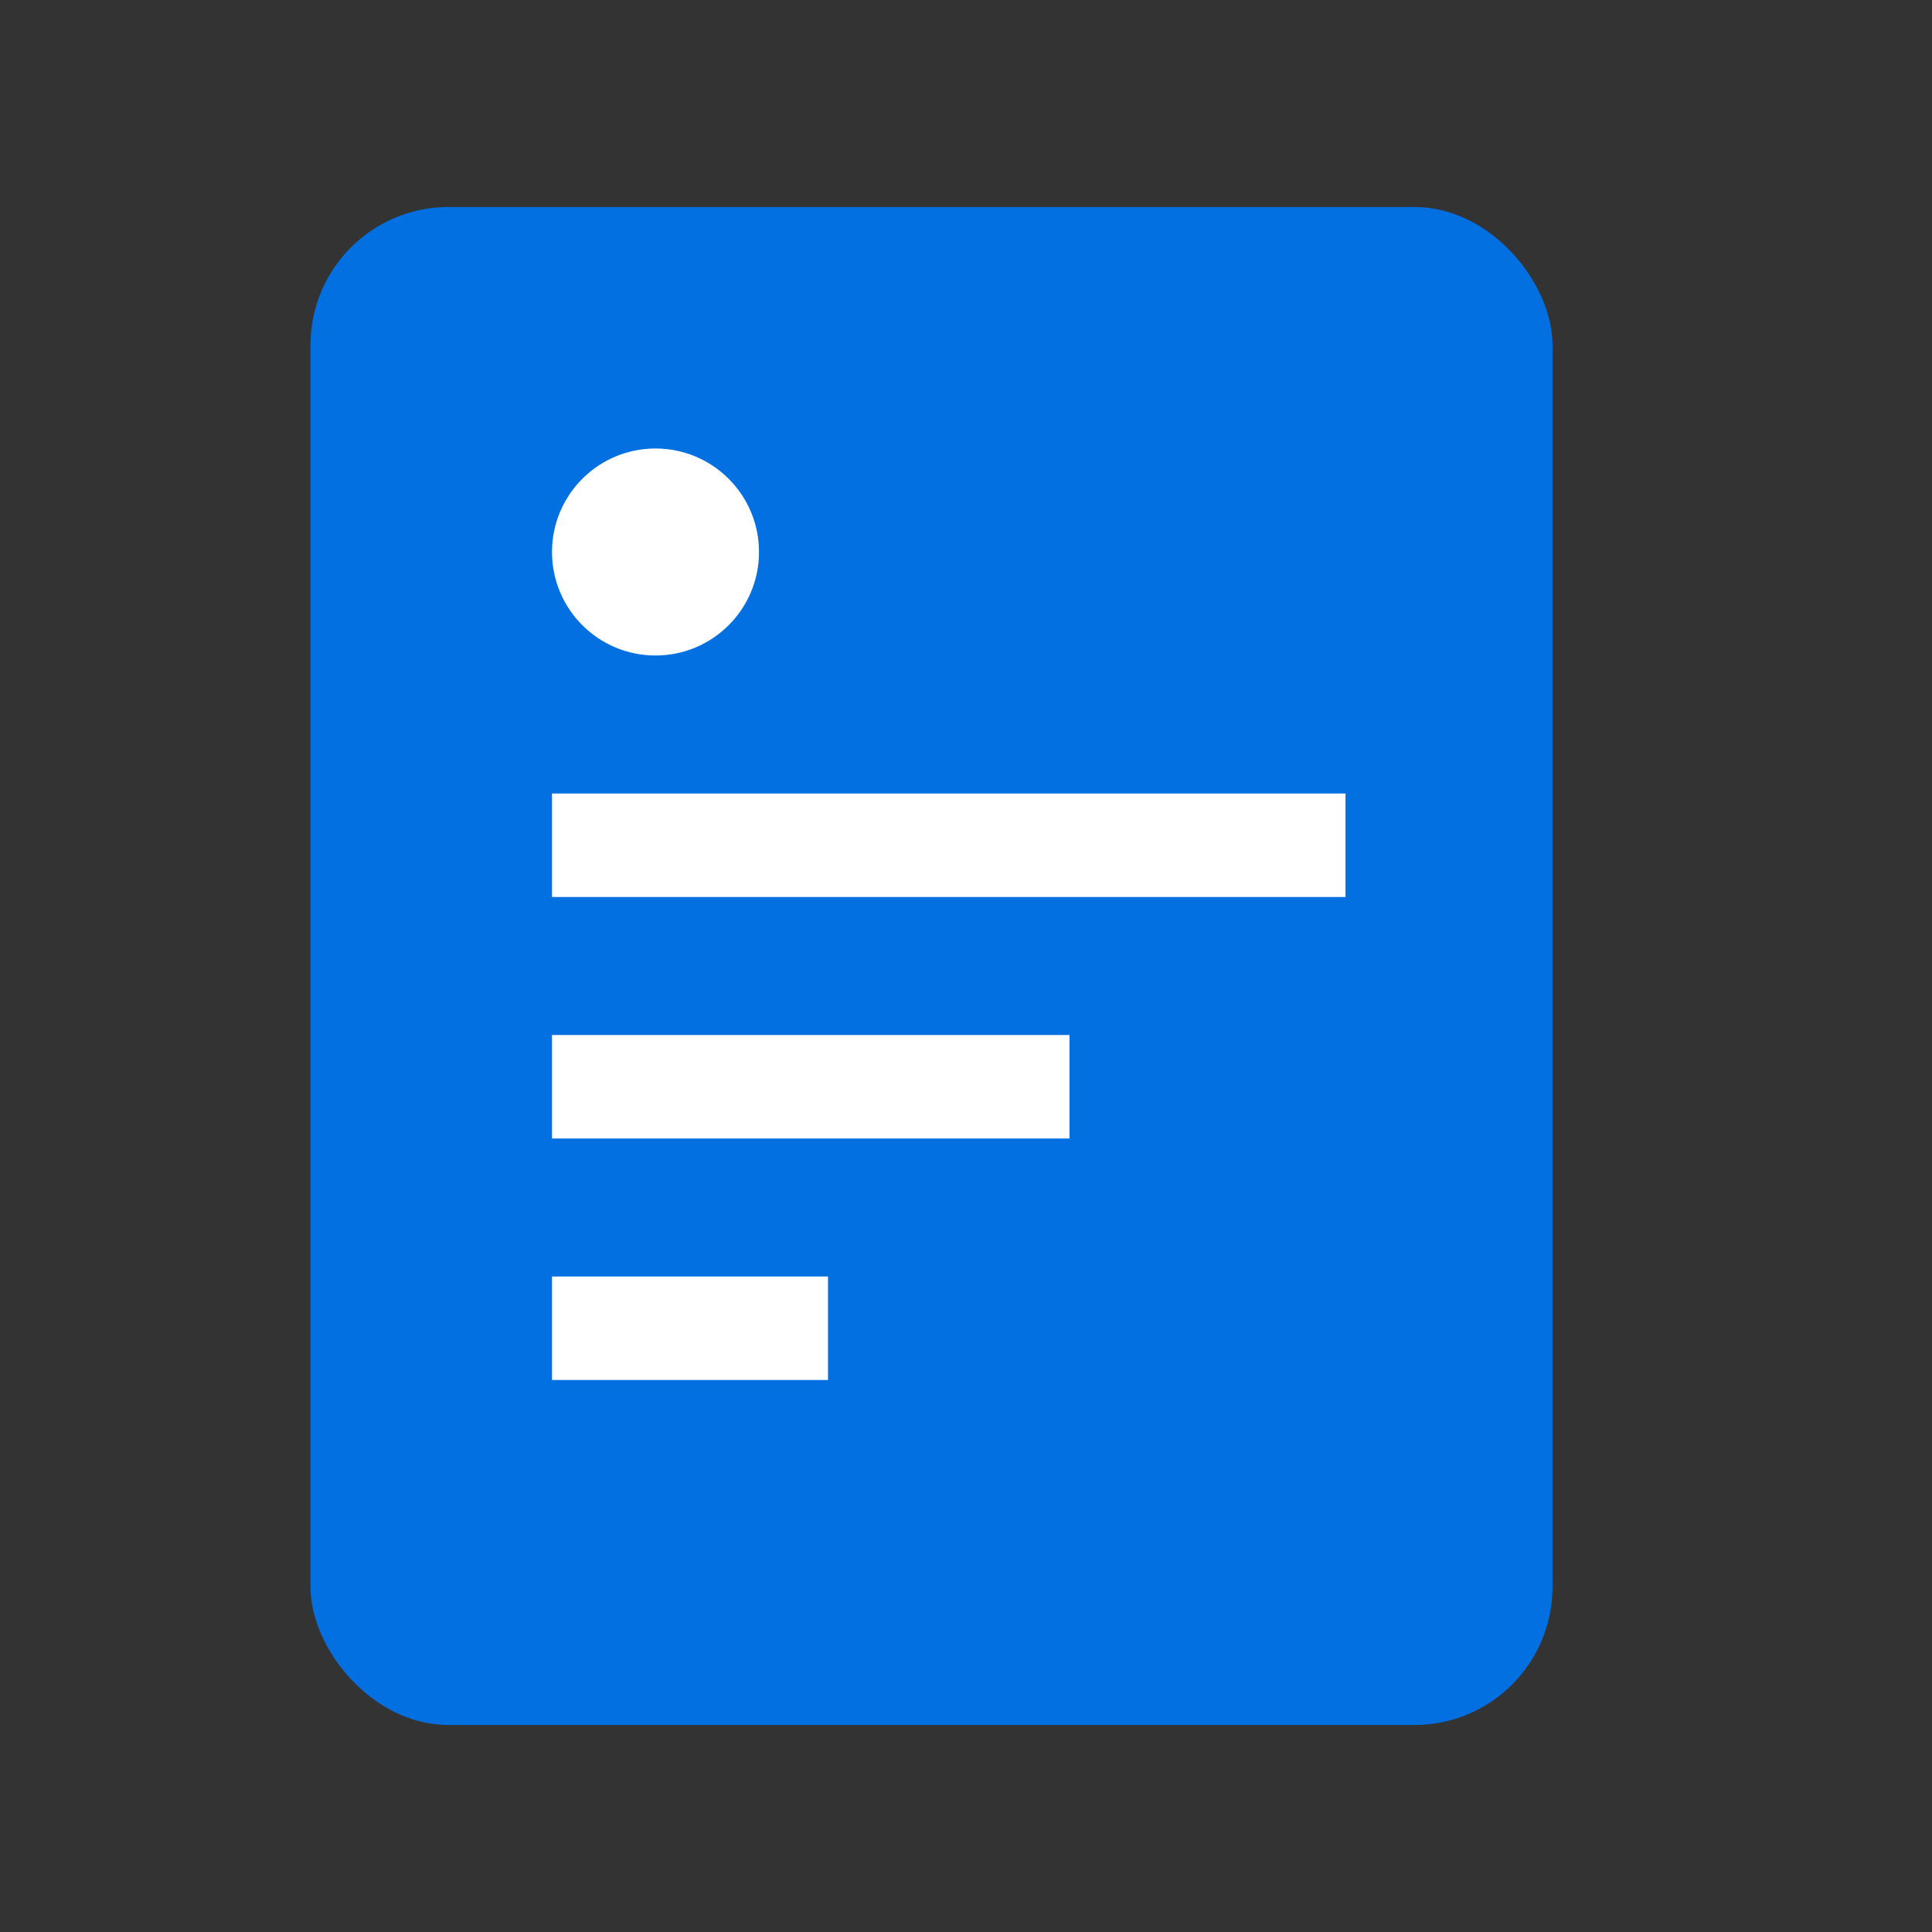 <?xml version="1.0" encoding="UTF-8"?>
<svg width="56px" height="56px" viewBox="0 0 56 56" version="1.1" xmlns="http://www.w3.org/2000/svg" xmlns:xlink="http://www.w3.org/1999/xlink">
    <rect x="0" y="0" width="56" height="56" fill="#333333" stroke="none"/>
    <!-- Generator: Sketch 52.4 (67378) - http://www.bohemiancoding.com/sketch -->
    <title>agenda_act</title>
    <desc>Created with Sketch.</desc>
    <g id="agenda_act" stroke="none" stroke-width="1" fill="none" fill-rule="evenodd">
        <g>
            <rect id="Rectangle-2" x="0" y="0" width="56" height="56"></rect>
            <rect id="Combined-Shape" fill="#0270E0" x="9" y="6" width="36" height="44" rx="4"></rect>
            <g id="Group" transform="translate(16, 13)" fill="#FFFFFF">
                <circle id="Oval-3" cx="3" cy="3" r="3"></circle>
                <rect id="Rectangle-19" x="-2.27373675e-13" y="10" width="23" height="3"></rect>
                <rect id="Rectangle-19-Copy" x="-2.27373675e-13" y="17" width="15" height="3"></rect>
                <rect id="Rectangle-19-Copy-2" x="-2.27373675e-13" y="24" width="8" height="3"></rect>
            </g>
        </g>
    </g>
</svg>